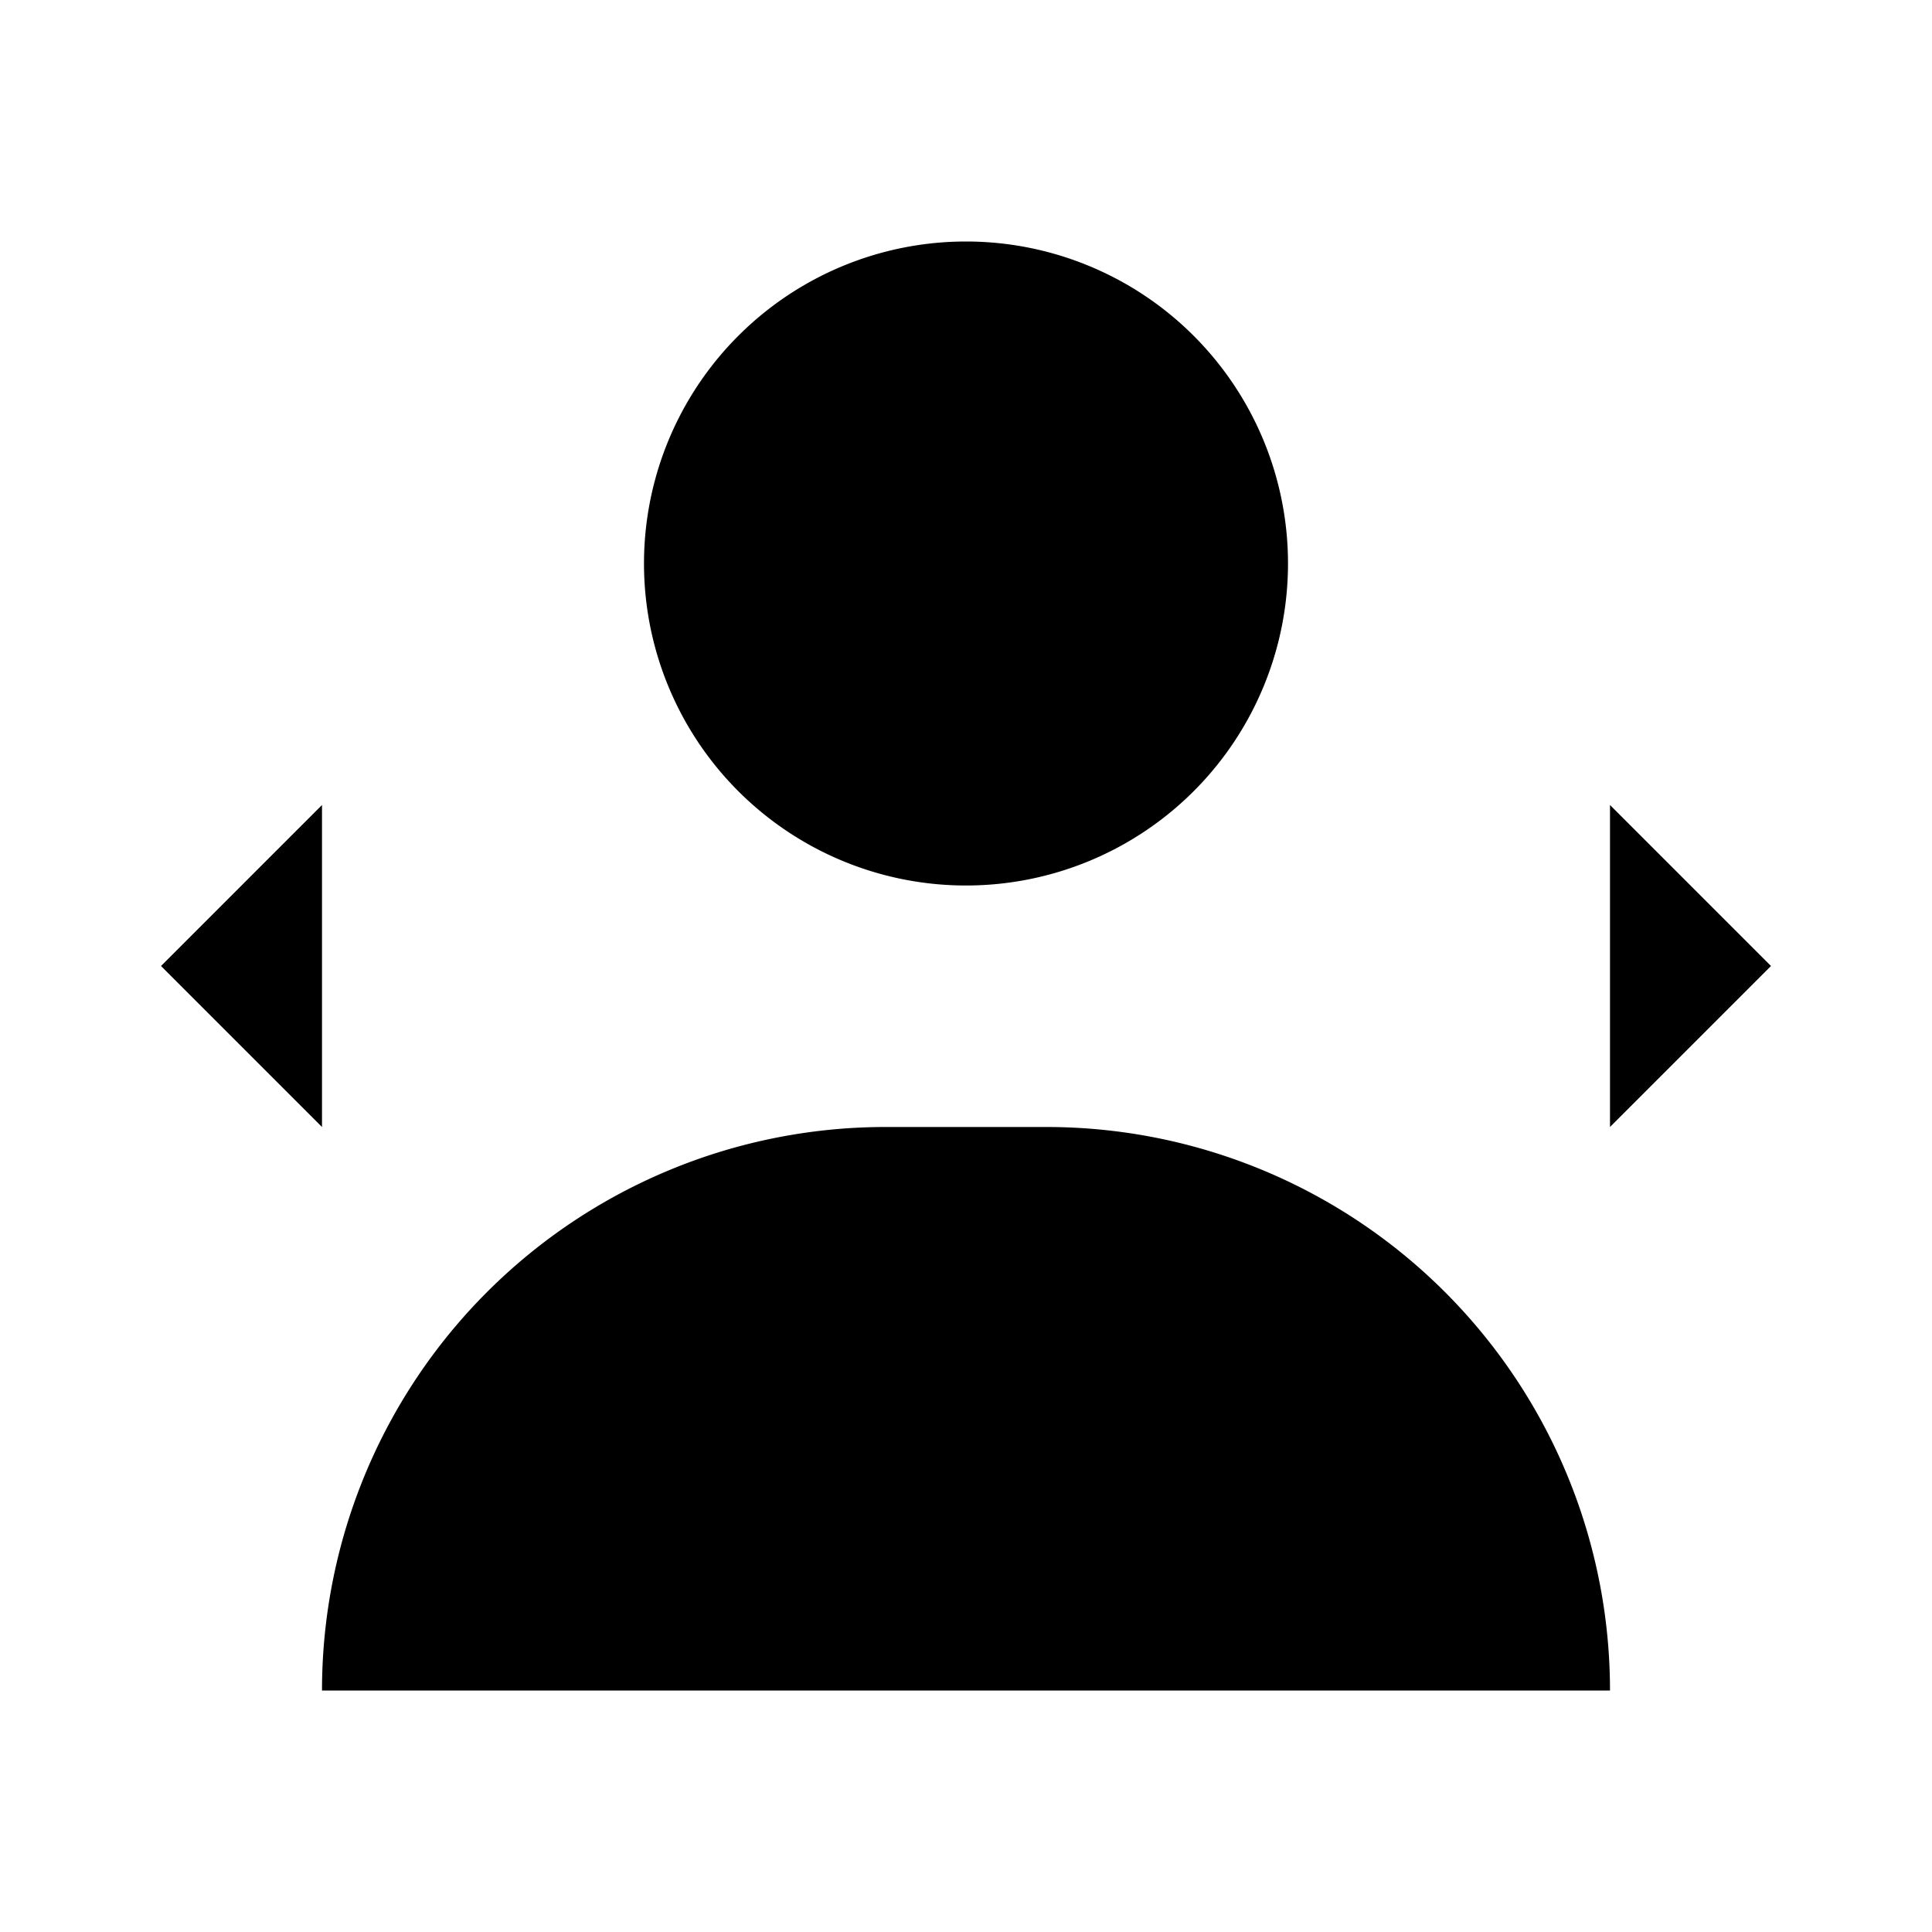<svg xmlns="http://www.w3.org/2000/svg" viewBox="0 0 24 24"><path d="m20 14 2-2-2-2m-3 2h4.285M4 14l-2-2 2-2m3 2H2.674M13 14h-2a7 7 0 0 0-7 7h16a7 7 0 0 0-7-7M16 7a4 4 0 1 1-8 0 4 4 0 0 1 8 0"/></svg>